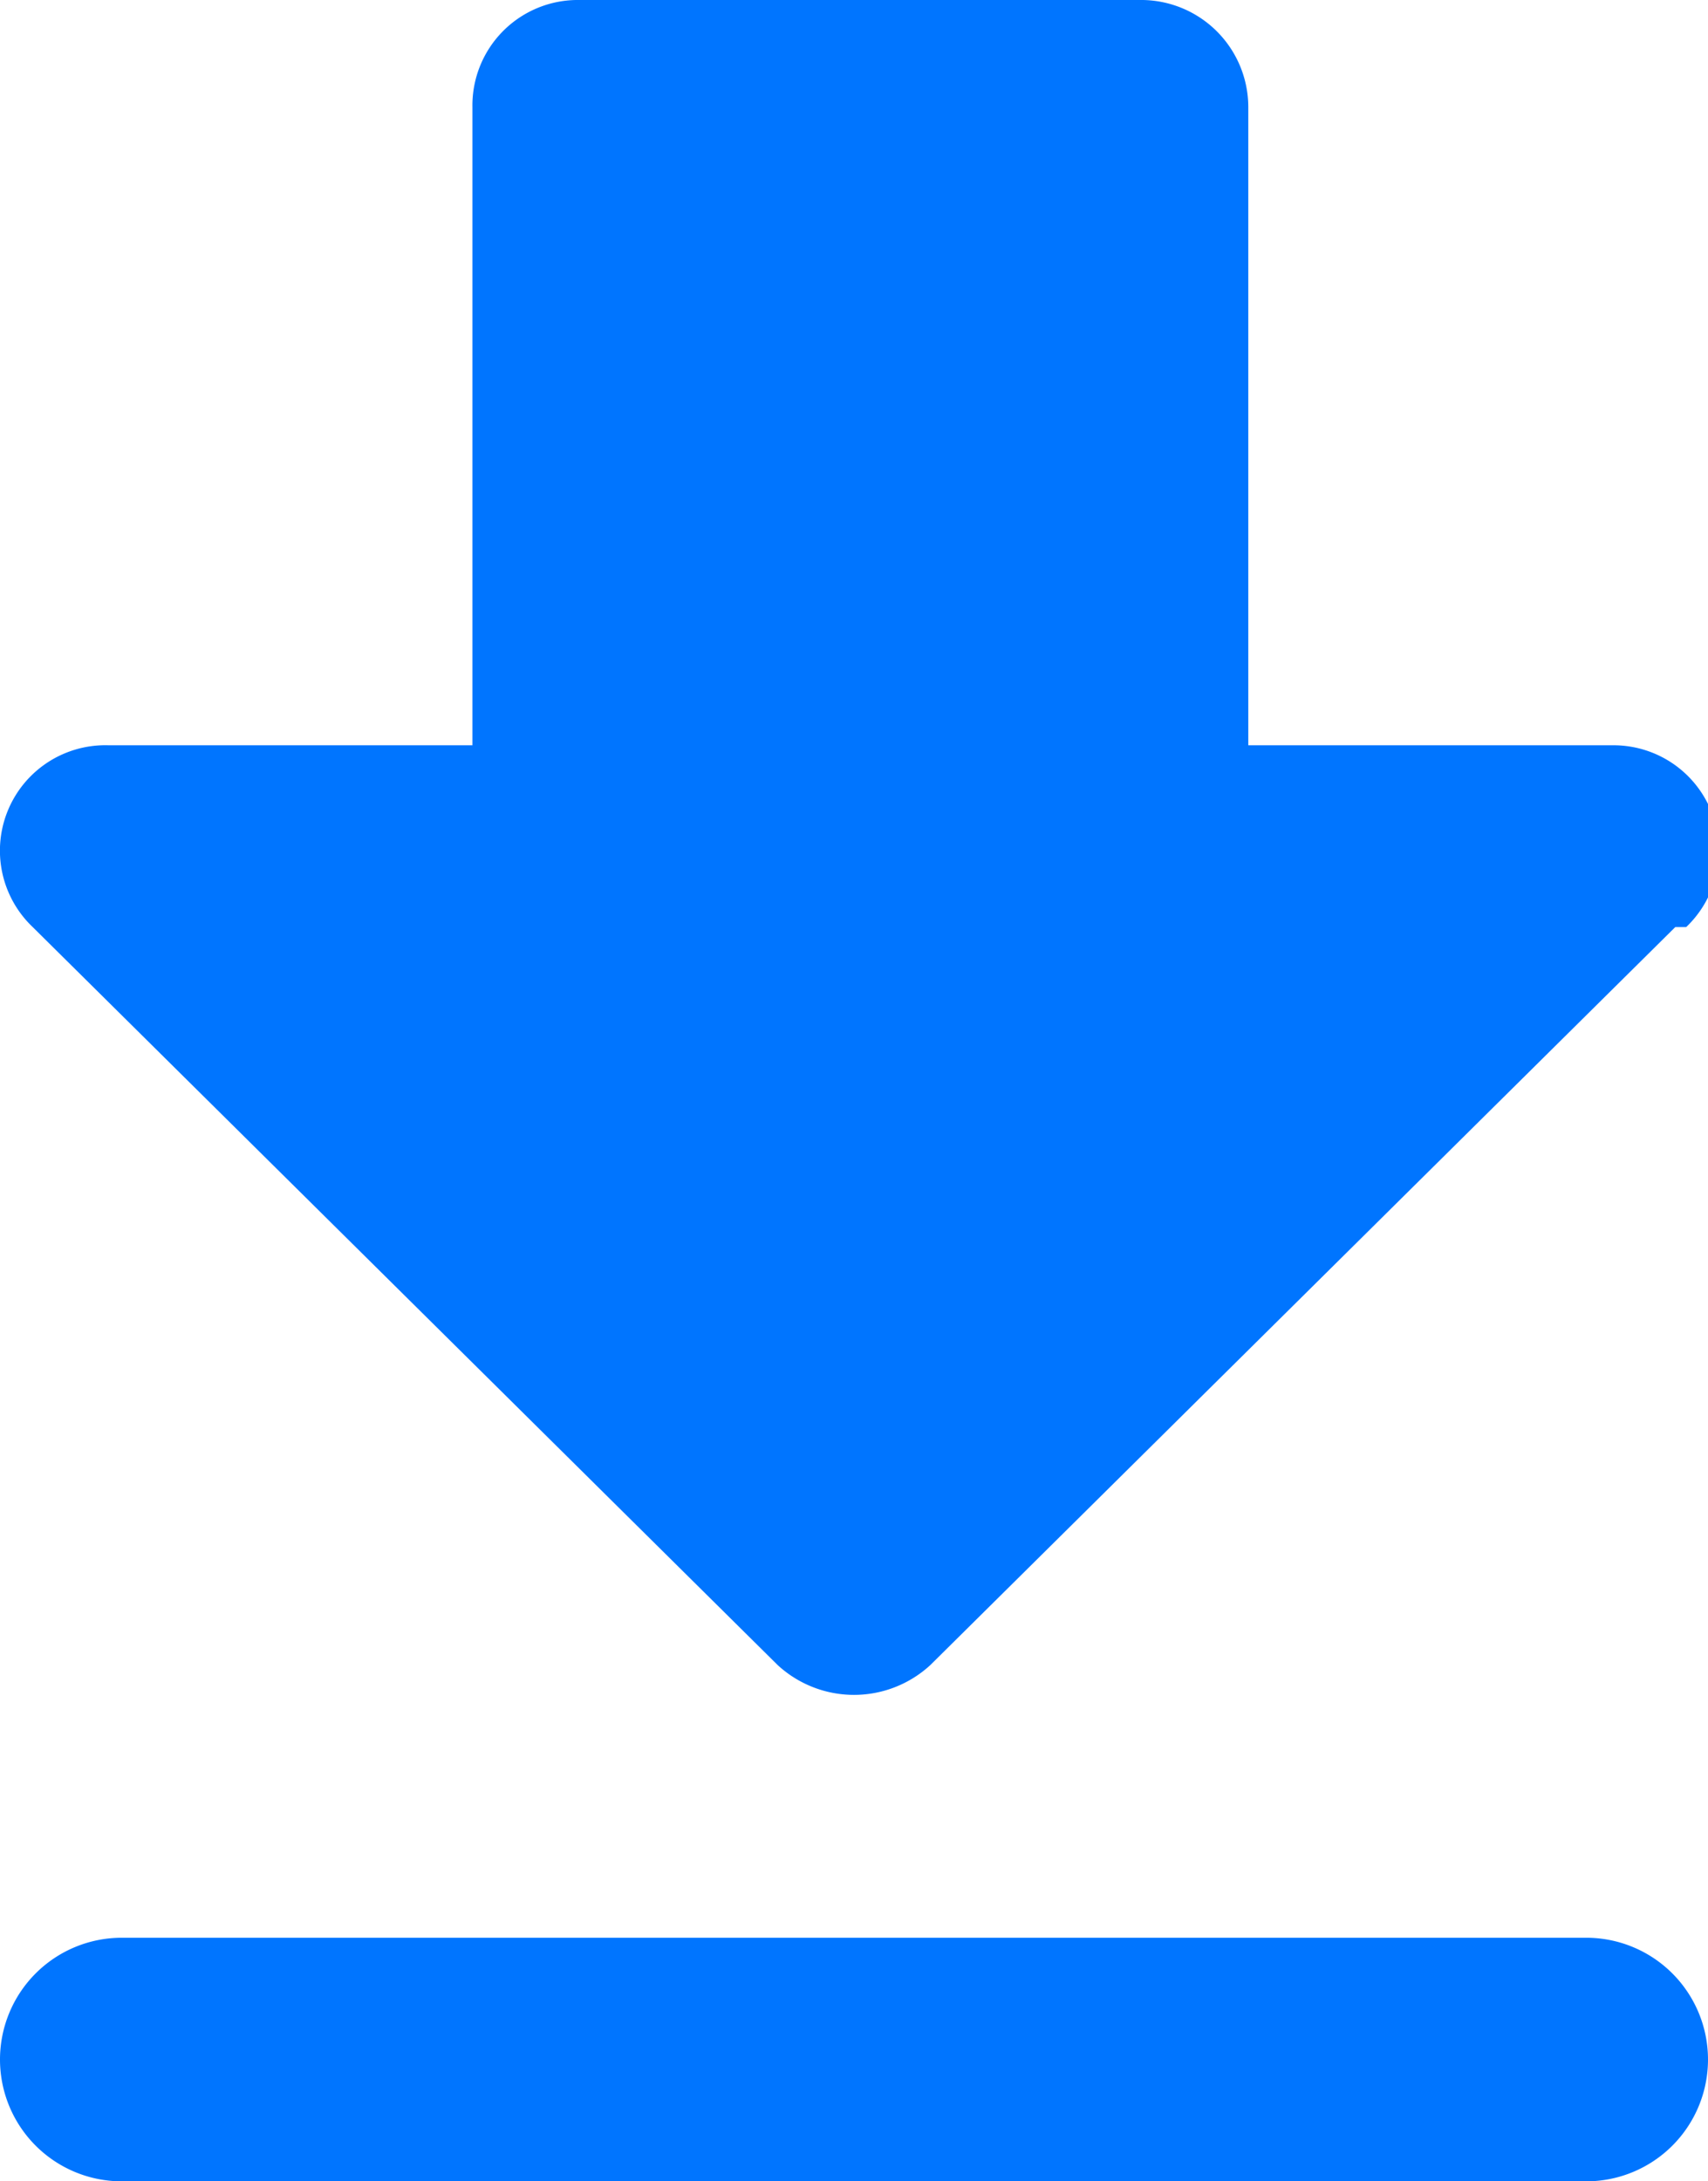 <svg id="图层_1" data-name="图层 1" xmlns="http://www.w3.org/2000/svg" viewBox="0 0 9.4 12"><defs><style>.cls-1{fill:#0075FF;}</style></defs><path class="cls-1" d="M14.27,9.23l-4.1,4.06a.62.62,0,0,1-.84,0L5.23,9.23a.58.58,0,0,1,.42-1h2V4.72a.58.58,0,0,1,.59-.59h3.08a.59.59,0,0,1,.6.59V8.23h2a.58.58,0,0,1,.41,1ZM5.72,14.79h8.06a.67.67,0,1,1,0,1.34H5.72a.67.67,0,1,1,0-1.34Zm0,0" transform="translate(-5.05 -4.13)"/></svg>